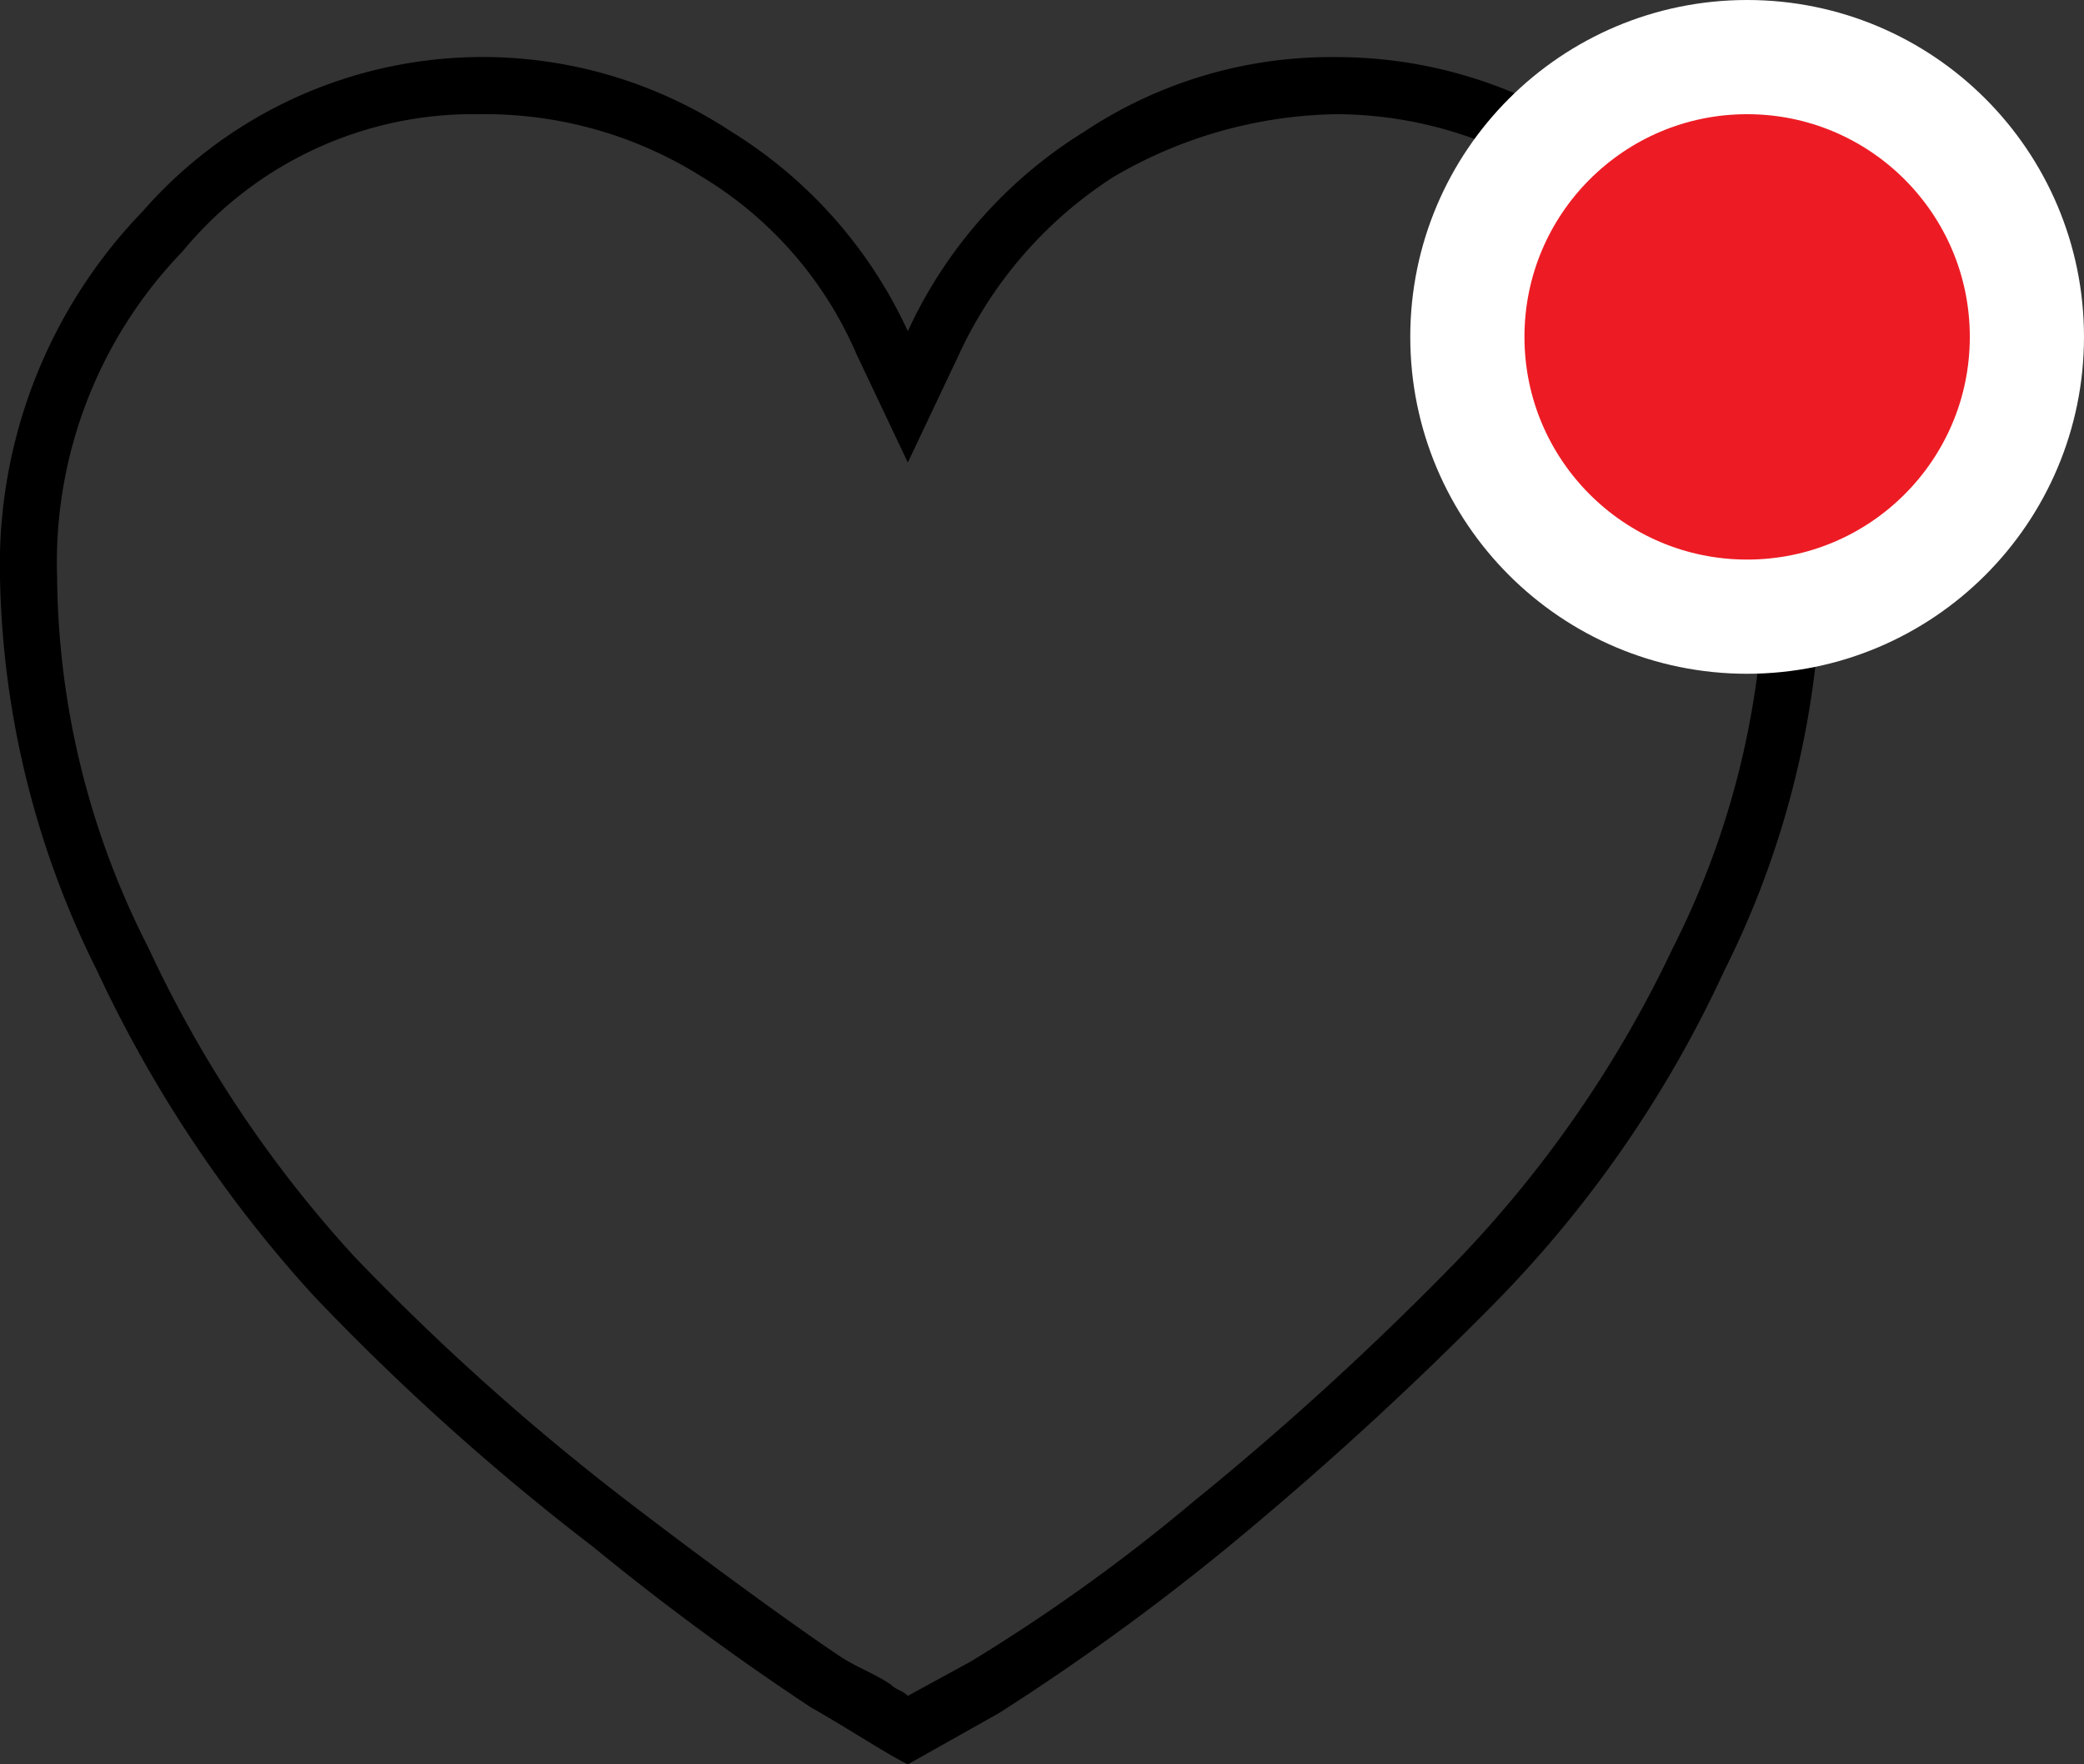 <svg id="Layer_1" data-name="Layer 1" xmlns="http://www.w3.org/2000/svg" viewBox="0 0 36.5 30.9"><rect x="0" y="0" width="36.5" height="30.9" fill="#333333" stroke="none"/><defs><style>.cls-1{fill:#ed1c24;stroke:#fff;stroke-miterlimit:10;stroke-width:2px;}</style></defs><title>hearth3</title><path d="M647,386.5a7.09,7.09,0,0,1,5.3,2.4,8,8,0,0,1,2.2,5.7,14.79,14.79,0,0,1-1.6,6.5,20.6,20.6,0,0,1-3.8,5.5,53.45,53.45,0,0,1-4.6,4.2,31.54,31.54,0,0,1-3.9,2.8l-1.1.6c-.1-.1-.2-.1-.3-.2-.3-.2-.6-.3-.9-.5-.6-.4-2-1.4-3.7-2.7a42.39,42.39,0,0,1-4.8-4.3,21.2,21.2,0,0,1-3.6-5.4,14.48,14.48,0,0,1-1.6-6.5,7.84,7.84,0,0,1,2.2-5.7,6.59,6.59,0,0,1,5.2-2.4,7.13,7.13,0,0,1,3.9,1.1,6.74,6.74,0,0,1,2.7,3.1l.9,1.9.9-1.9a7.36,7.36,0,0,1,2.7-3.1,7.94,7.94,0,0,1,3.9-1.1m0-1a7.8,7.8,0,0,0-4.4,1.3,8.08,8.08,0,0,0-3.1,3.5,8.08,8.08,0,0,0-3.1-3.5,7.91,7.91,0,0,0-10.3,1.4,8.91,8.91,0,0,0-2.5,6.4,16,16,0,0,0,1.7,6.9,22.63,22.63,0,0,0,3.8,5.7,42.34,42.34,0,0,0,4.9,4.4,46,46,0,0,0,3.8,2.8c.7.4,1.3.8,1.7,1l1.6-.9a41.8,41.8,0,0,0,4-2.9,61.13,61.13,0,0,0,4.7-4.3,20.59,20.59,0,0,0,4-5.8,16,16,0,0,0,1.7-6.9,8.91,8.91,0,0,0-2.5-6.4,8,8,0,0,0-6-2.7Z" transform="translate(-623.6 -384.5)"/><circle class="cls-1" cx="30.6" cy="5.9" r="4.9"/></svg>